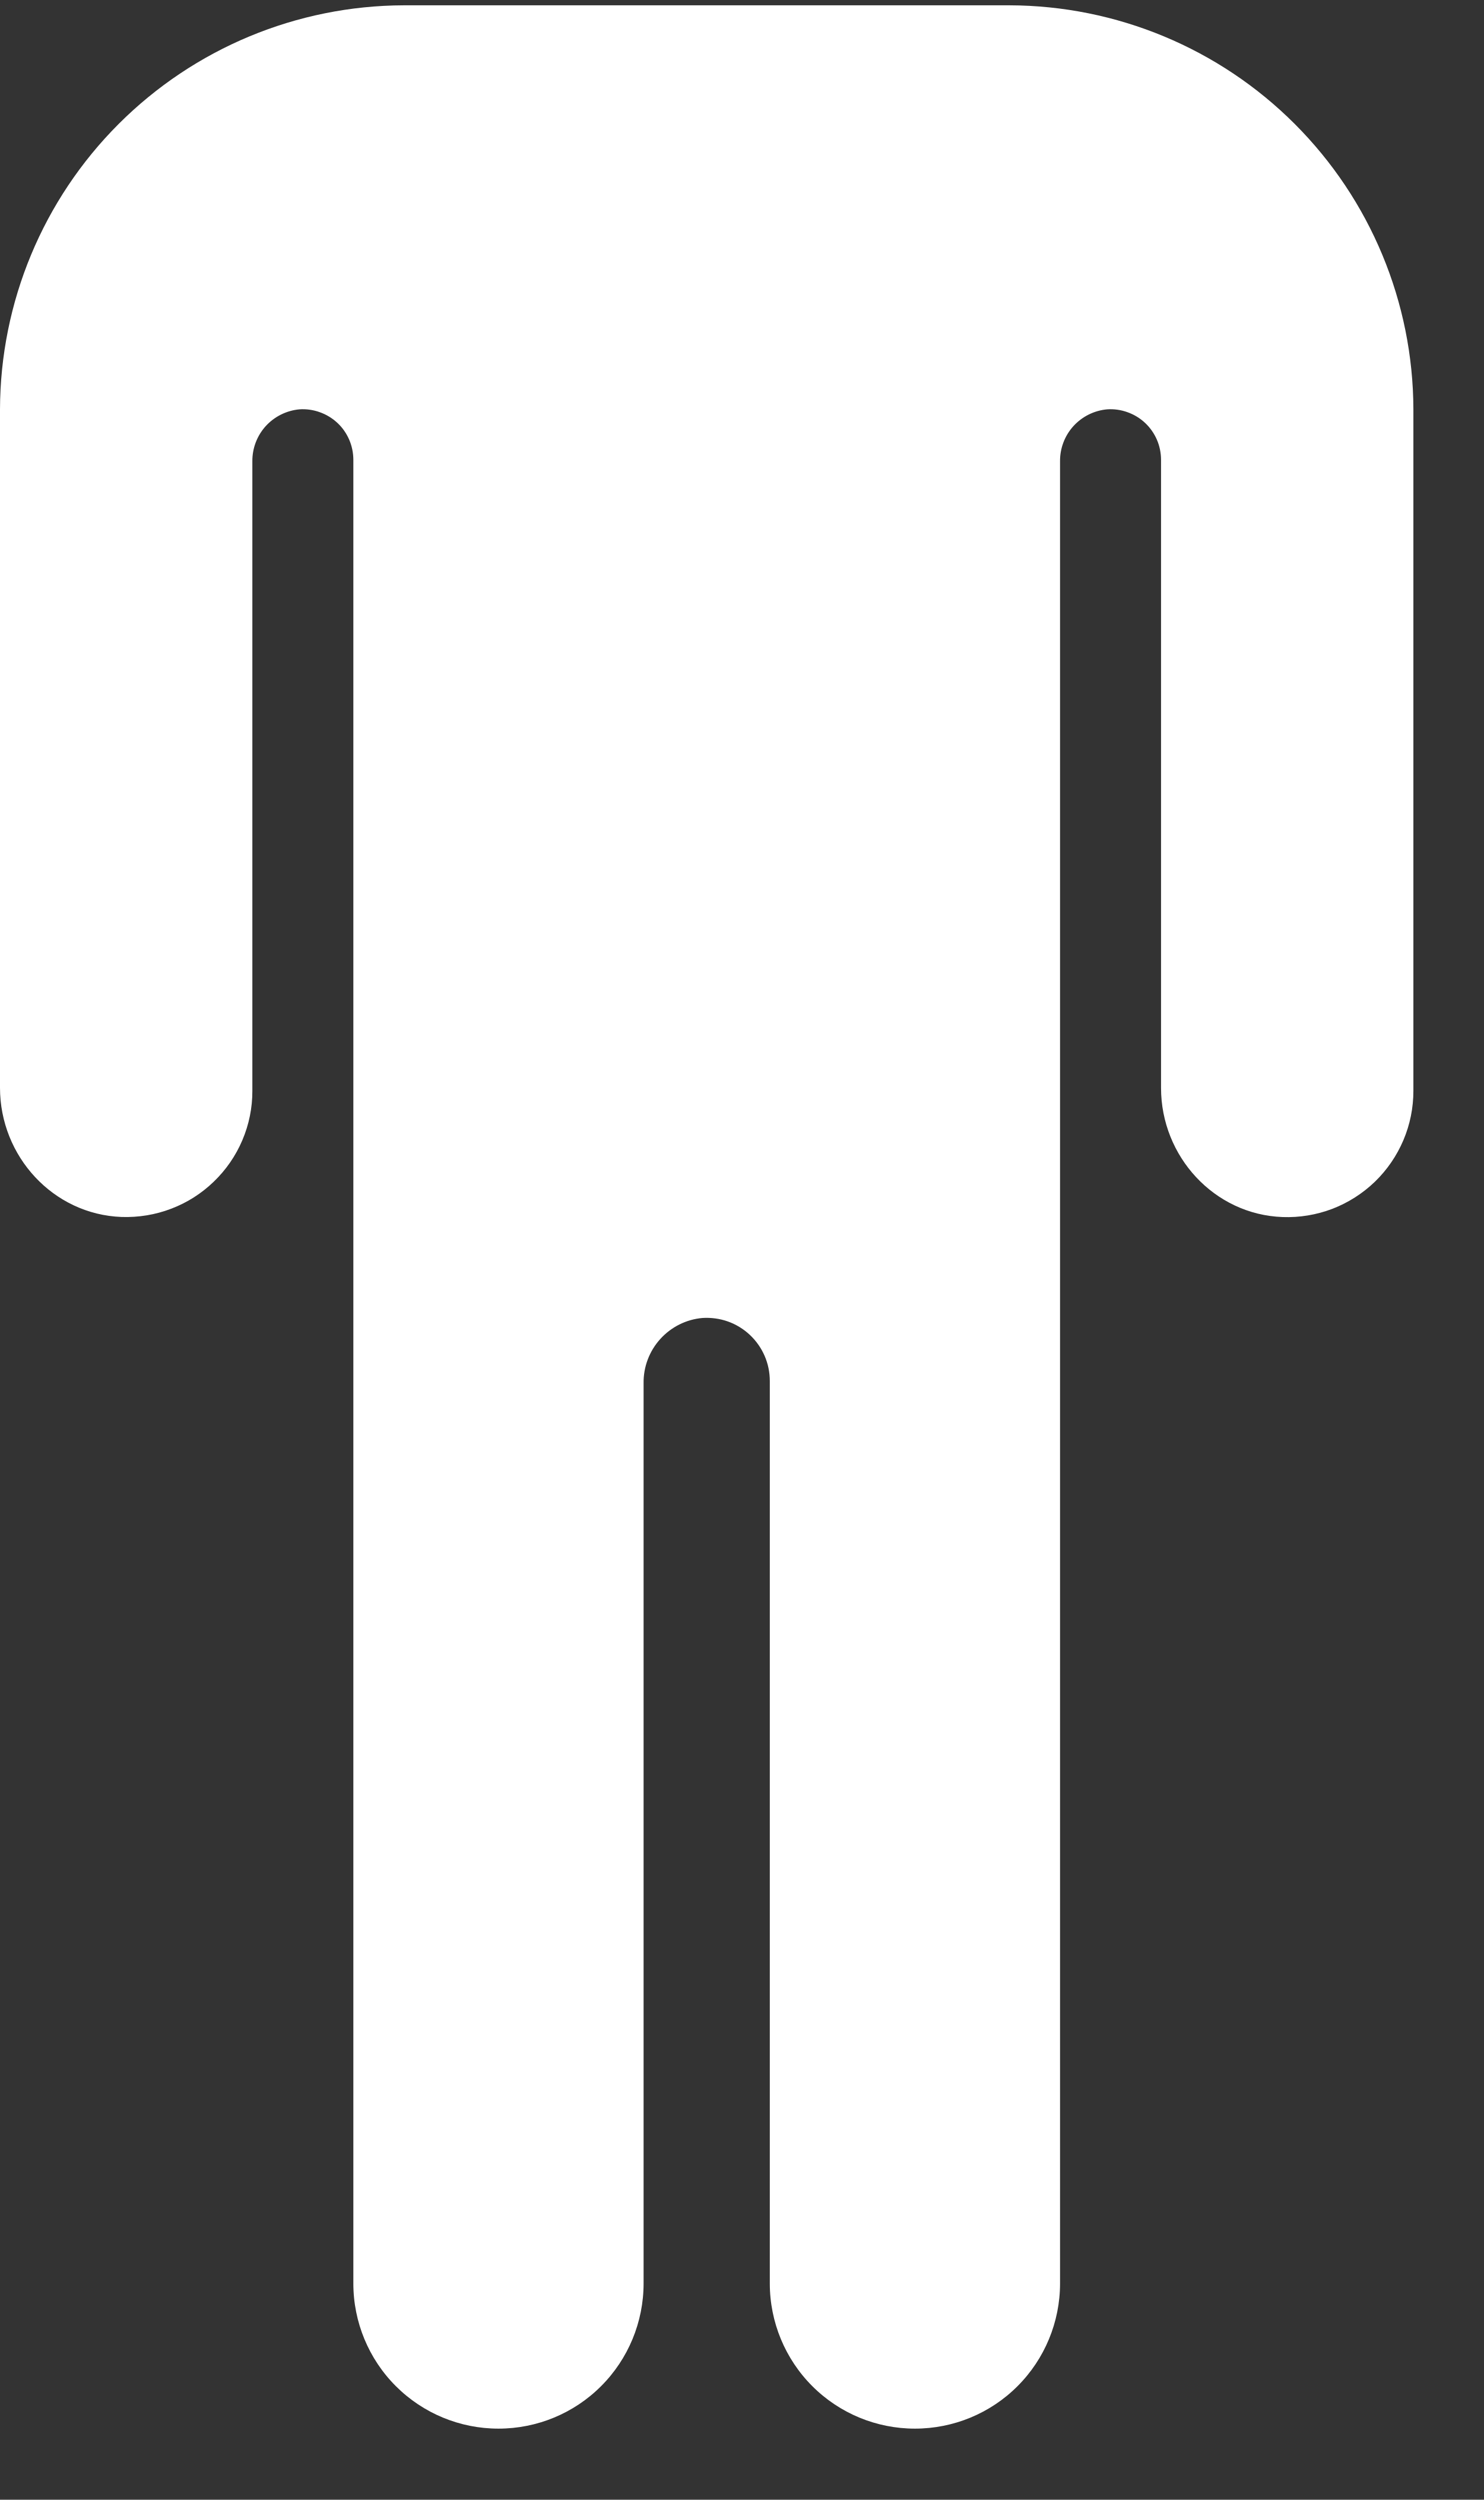 <svg width="19" height="32" viewBox="0 0 19 32" fill="none" xmlns="http://www.w3.org/2000/svg">
<rect x="0" y="0" width="19" height="32" fill="#333333" stroke="none"/>
<path d="M12.926 0.068H5.17C3.8 0.072 2.488 0.618 1.519 1.587C0.55 2.556 0.004 3.869 0 5.239V13.925C0 14.802 0.681 15.547 1.557 15.579C1.774 15.586 1.99 15.551 2.193 15.473C2.396 15.396 2.581 15.278 2.737 15.127C2.894 14.976 3.018 14.796 3.103 14.596C3.188 14.396 3.232 14.181 3.231 13.964V5.907C3.229 5.74 3.29 5.579 3.402 5.455C3.514 5.332 3.669 5.255 3.835 5.24C3.923 5.234 4.012 5.247 4.095 5.277C4.179 5.307 4.255 5.353 4.32 5.414C4.385 5.474 4.436 5.548 4.471 5.629C4.506 5.71 4.524 5.798 4.524 5.887V29.232C4.524 29.725 4.72 30.198 5.068 30.546C5.417 30.895 5.889 31.09 6.382 31.09C6.875 31.09 7.348 30.895 7.696 30.546C8.044 30.198 8.24 29.725 8.24 29.232V17.707C8.237 17.499 8.313 17.297 8.453 17.142C8.593 16.987 8.786 16.89 8.994 16.872C9.105 16.865 9.215 16.88 9.32 16.917C9.424 16.954 9.52 17.013 9.601 17.089C9.681 17.164 9.746 17.256 9.79 17.358C9.834 17.459 9.856 17.569 9.856 17.68V29.232C9.856 29.725 10.052 30.198 10.4 30.546C10.749 30.895 11.221 31.09 11.714 31.09C12.207 31.09 12.68 30.895 13.028 30.546C13.376 30.198 13.572 29.725 13.572 29.232V5.907C13.57 5.74 13.631 5.579 13.743 5.455C13.855 5.332 14.009 5.255 14.176 5.24C14.264 5.234 14.353 5.247 14.436 5.277C14.52 5.307 14.596 5.353 14.661 5.414C14.725 5.474 14.777 5.548 14.812 5.629C14.847 5.71 14.865 5.798 14.865 5.887V13.927C14.865 14.803 15.546 15.549 16.422 15.58C16.639 15.588 16.855 15.552 17.058 15.475C17.261 15.397 17.446 15.279 17.603 15.128C17.759 14.977 17.883 14.796 17.968 14.596C18.053 14.396 18.096 14.181 18.096 13.964V5.239C18.092 3.869 17.546 2.556 16.577 1.587C15.609 0.618 14.296 0.072 12.926 0.068Z" fill="white"/>
</svg>
